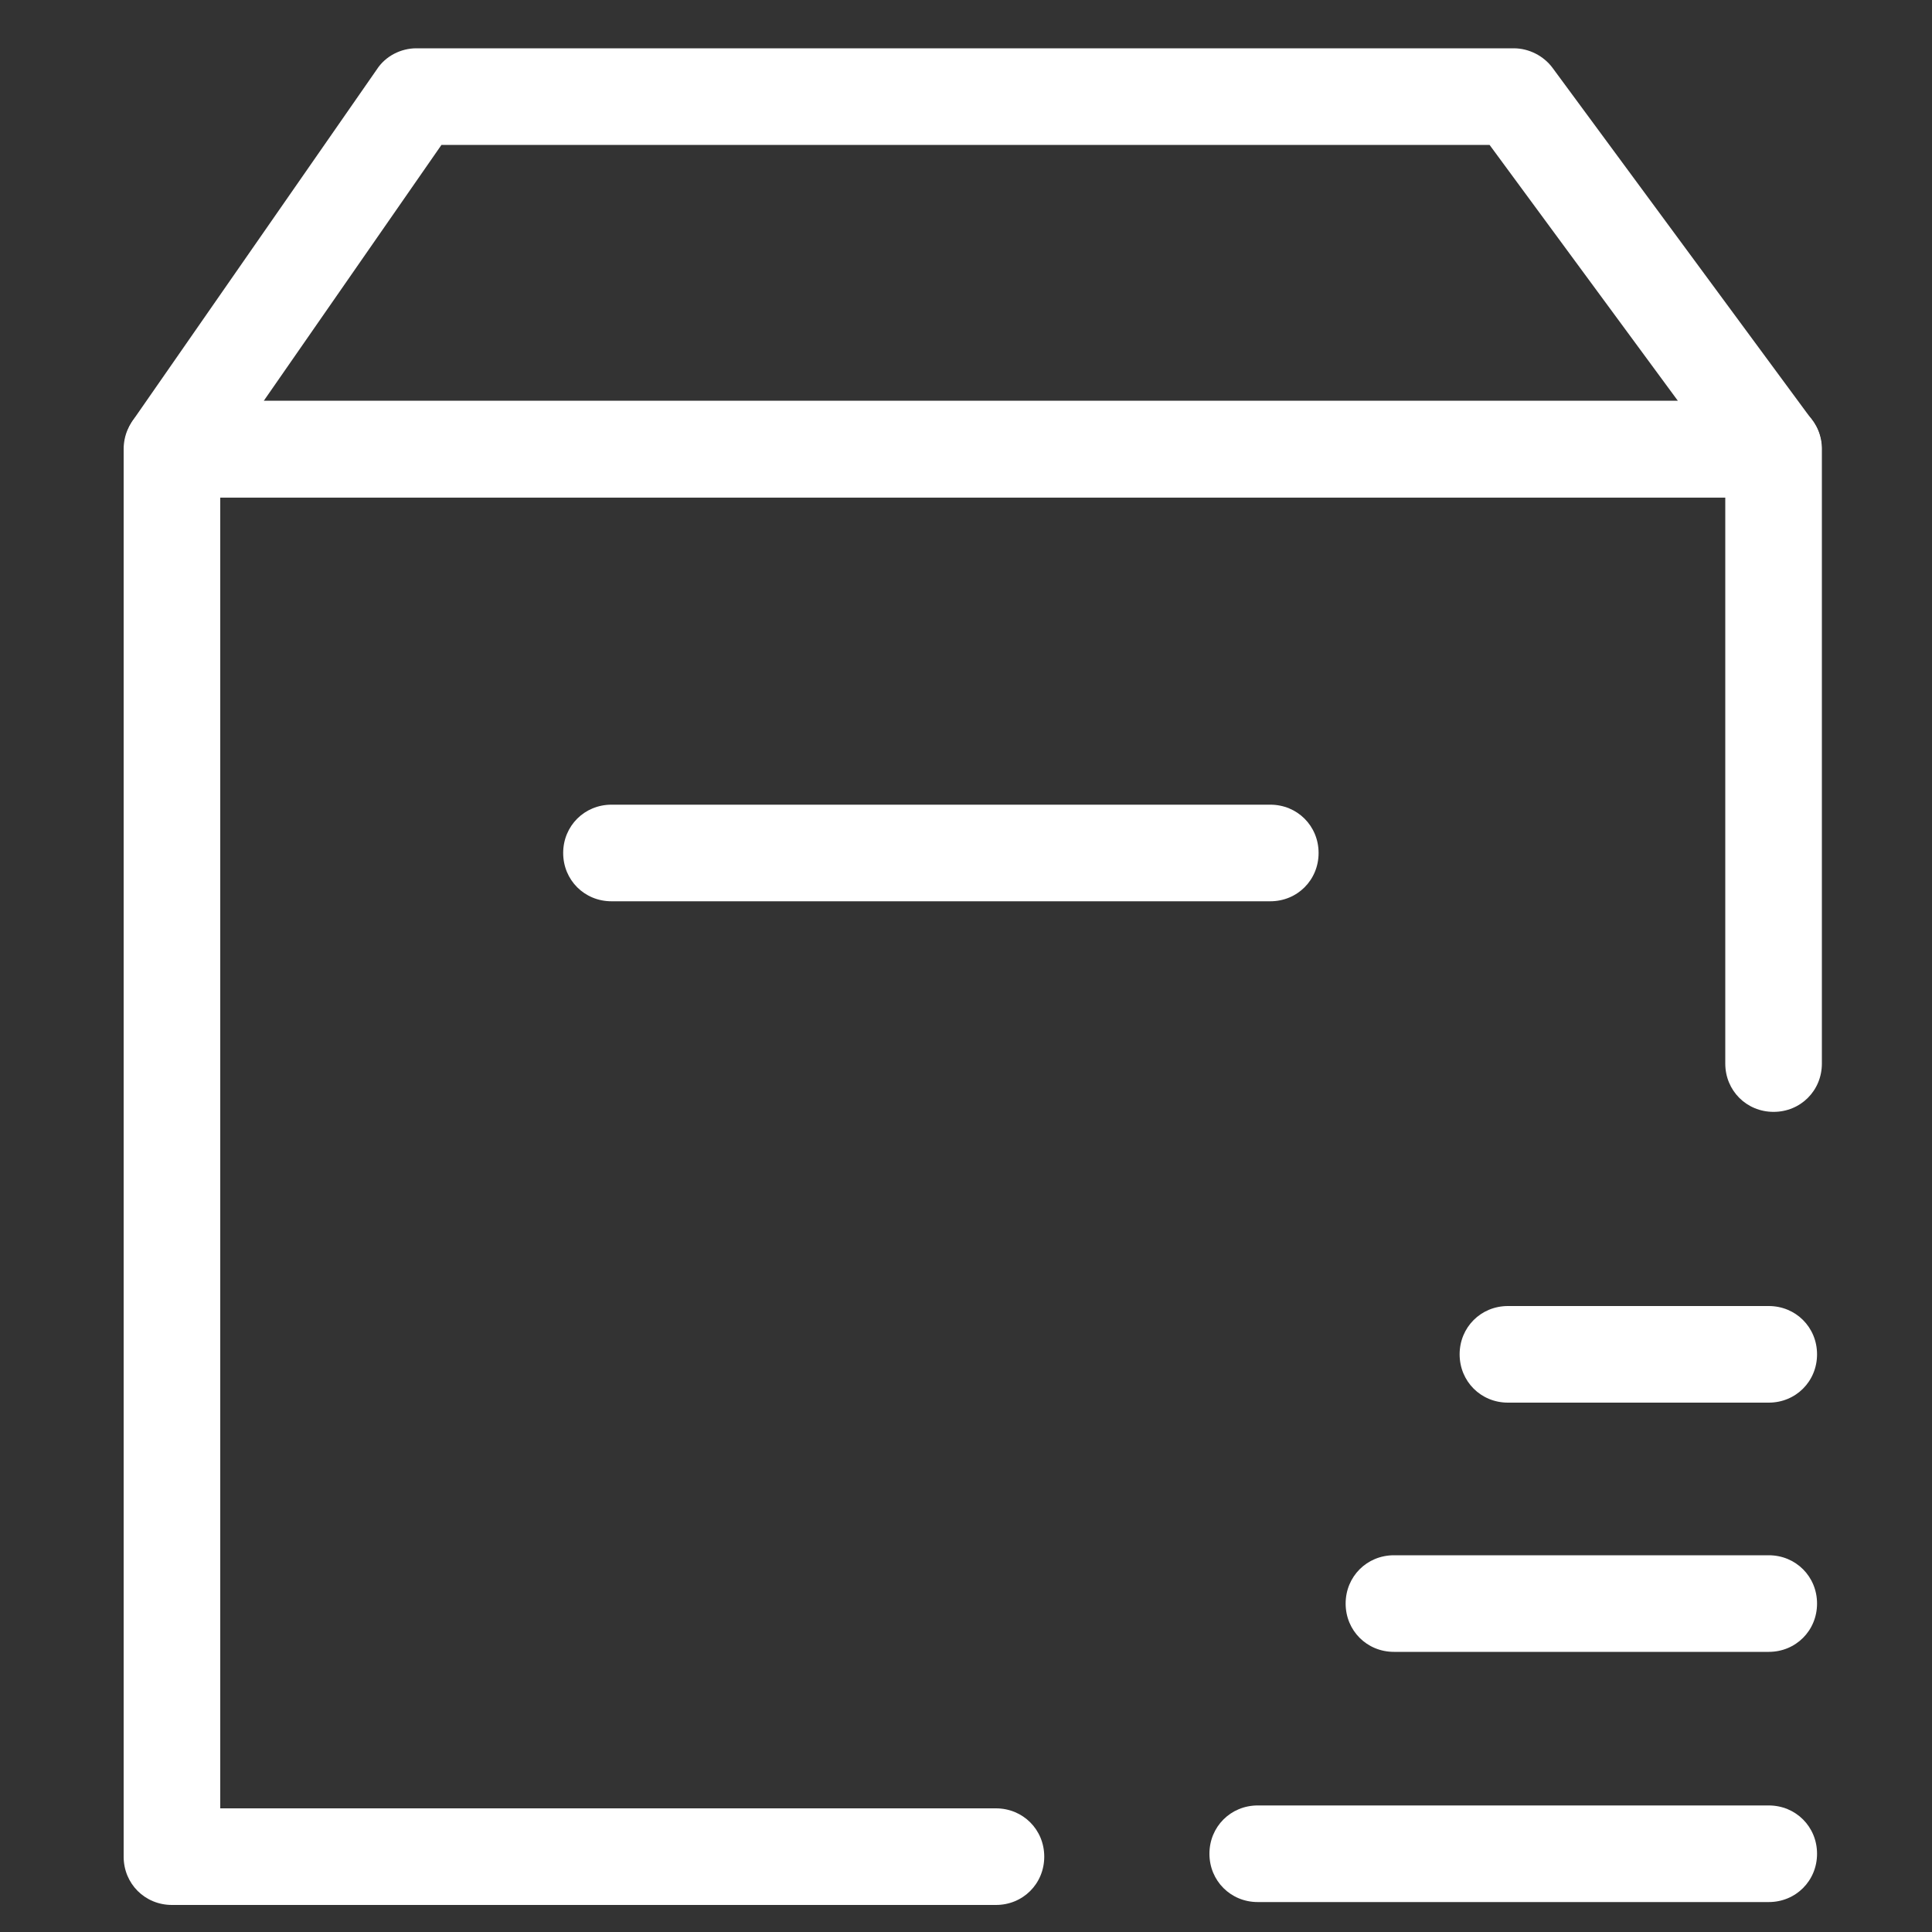 <?xml version="1.0" encoding="UTF-8"?>
<svg width="14px" height="14px" viewBox="0 0 14 14" version="1.1" xmlns="http://www.w3.org/2000/svg" xmlns:xlink="http://www.w3.org/1999/xlink">
    <rect x="0" y="0" width="14" height="14" fill="#333333" stroke="none"/>
    <!-- Generator: Sketch 54.1 (76490) - https://sketchapp.com -->
    <title>存量资产导入</title>
    <desc>Created with Sketch.</desc>
    <g id="Page-1" stroke="none" stroke-width="1" fill="none" fill-rule="evenodd">
        <g id="存量资产导入" transform="translate(-22, -150)" fill-rule="nonzero">
            <g transform="translate(22, 150)" id="编组">
                <g>
                    <rect id="矩形" fill="#000000" opacity="0" x="0" y="0" width="14" height="14"></rect>
                    <path d="M7.217,13.804 L1.246,13.804 C1.05,13.804 0.896,13.65 0.896,13.454 L0.896,3.255 C0.896,3.059 1.05,2.905 1.246,2.905 L12.852,2.905 C13.048,2.905 13.202,3.059 13.202,3.255 L13.202,7.707 C13.202,7.903 13.048,8.057 12.852,8.057 C12.656,8.057 12.502,7.903 12.502,7.707 L12.502,3.605 L1.596,3.605 L1.596,13.104 L7.217,13.104 C7.413,13.104 7.567,13.258 7.567,13.454 C7.567,13.65 7.413,13.804 7.217,13.804 Z" id="路径" fill="#FFFFFF"></path>
                    <path d="M12.852,3.605 L1.246,3.605 C1.113,3.605 0.994,3.535 0.938,3.416 C0.882,3.297 0.889,3.164 0.959,3.052 L2.73,0.504 C2.793,0.406 2.905,0.35 3.017,0.35 L10.969,0.35 C11.081,0.35 11.186,0.406 11.249,0.49 L13.132,3.045 C13.209,3.15 13.223,3.29 13.16,3.409 C13.097,3.528 12.985,3.605 12.852,3.605 Z M1.911,2.905 L12.159,2.905 L10.794,1.05 L3.199,1.05 L1.911,2.905 Z M9.205,6.531 L4.431,6.531 C4.235,6.531 4.081,6.377 4.081,6.181 C4.081,5.985 4.235,5.831 4.431,5.831 L9.205,5.831 C9.401,5.831 9.555,5.985 9.555,6.181 C9.555,6.377 9.401,6.531 9.205,6.531 Z M12.817,10.164 L10.927,10.164 C10.731,10.164 10.577,10.01 10.577,9.814 C10.577,9.618 10.731,9.464 10.927,9.464 L12.817,9.464 C13.013,9.464 13.167,9.618 13.167,9.814 C13.167,10.01 13.013,10.164 12.817,10.164 Z M12.817,11.97 L10.101,11.97 C9.905,11.97 9.751,11.816 9.751,11.62 C9.751,11.424 9.905,11.27 10.101,11.27 L12.817,11.27 C13.013,11.27 13.167,11.424 13.167,11.62 C13.167,11.816 13.013,11.97 12.817,11.97 Z M12.817,13.783 L9.114,13.783 C8.918,13.783 8.764,13.629 8.764,13.433 C8.764,13.237 8.918,13.083 9.114,13.083 L12.817,13.083 C13.013,13.083 13.167,13.237 13.167,13.433 C13.167,13.629 13.013,13.783 12.817,13.783 Z" id="形状" fill="#FFFFFF"></path>
                </g>
            </g>
        </g>
    </g>
</svg>